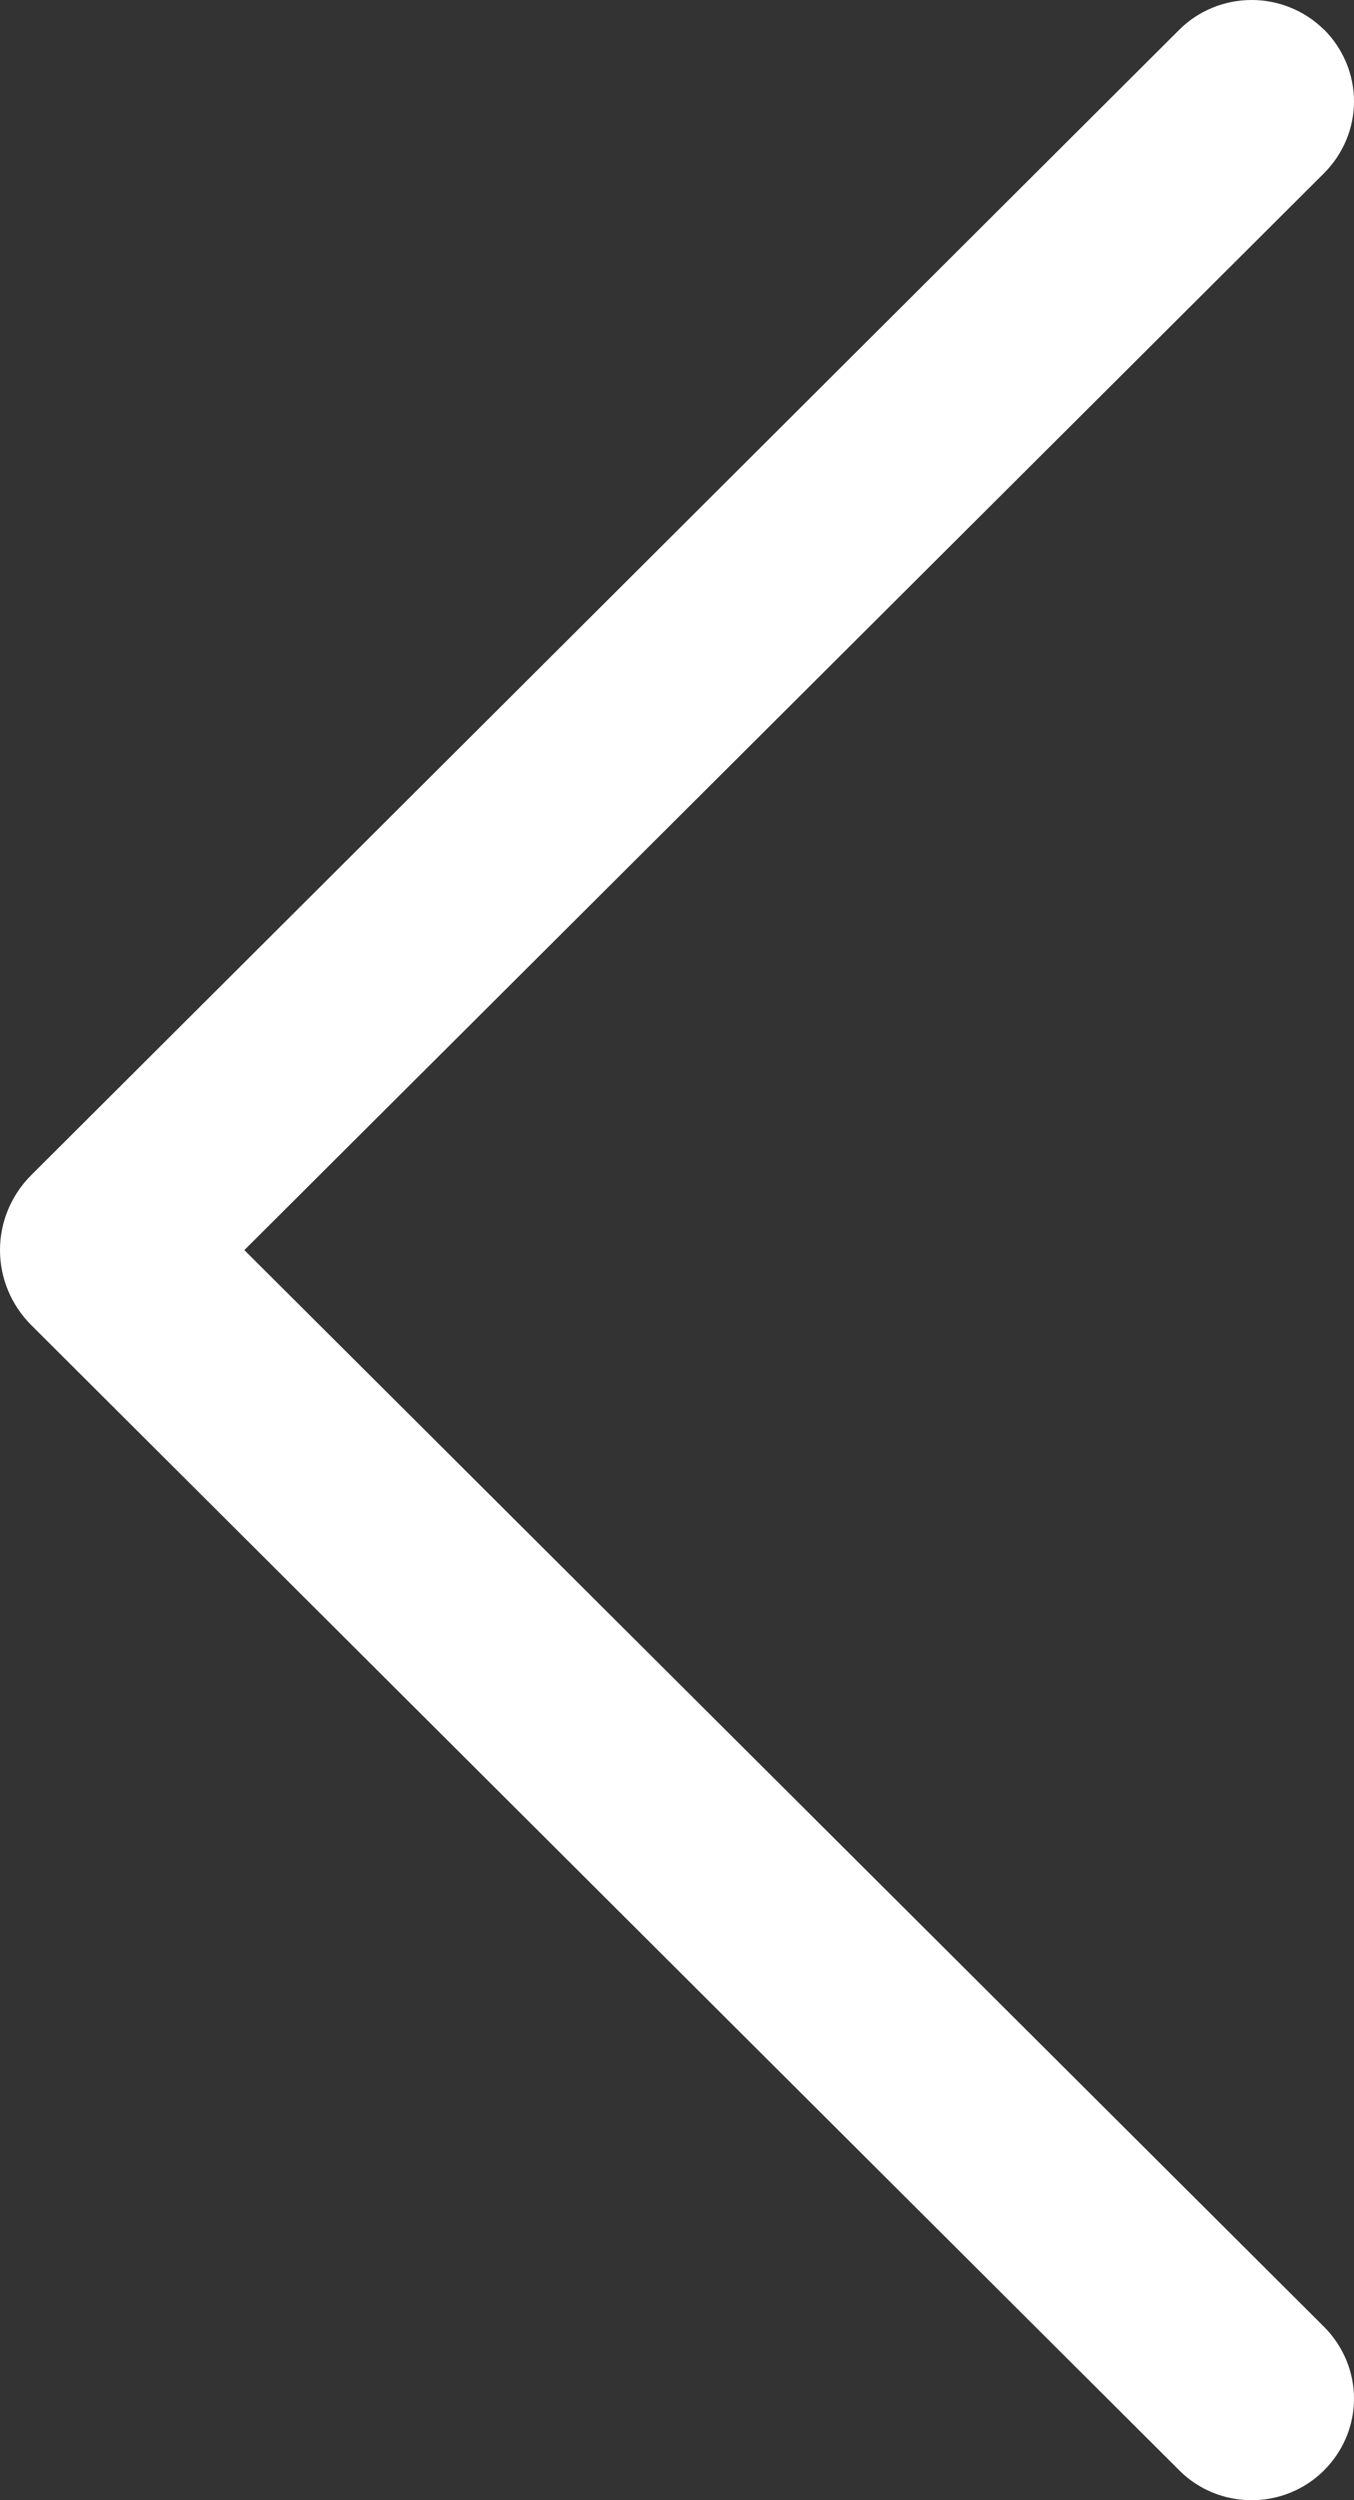 <svg width="13" height="24" viewBox="0 0 13 24" fill="none" xmlns="http://www.w3.org/2000/svg">
<rect x="0" y="0" width="13" height="24" fill="#333333" stroke="none"/>
<path d="M12.711 0.282C12.896 0.467 13 0.715 13 0.973C13 1.231 12.896 1.479 12.711 1.664L2.346 12L12.711 22.334C12.896 22.519 13 22.767 13 23.025C13 23.283 12.896 23.531 12.711 23.715C12.62 23.805 12.513 23.877 12.393 23.926C12.274 23.975 12.146 24 12.017 24C11.888 24 11.76 23.975 11.641 23.926C11.522 23.877 11.414 23.805 11.324 23.715L0.302 12.722C0.108 12.529 -9.53674e-07 12.27 -9.53674e-07 12C-9.53674e-07 11.73 0.108 11.471 0.302 11.278L11.324 0.284C11.414 0.194 11.522 0.123 11.641 0.074C11.76 0.025 11.888 0 12.017 0C12.146 0 12.274 0.025 12.393 0.074C12.513 0.123 12.62 0.194 12.711 0.284V0.282Z" fill="white"/>
</svg>
